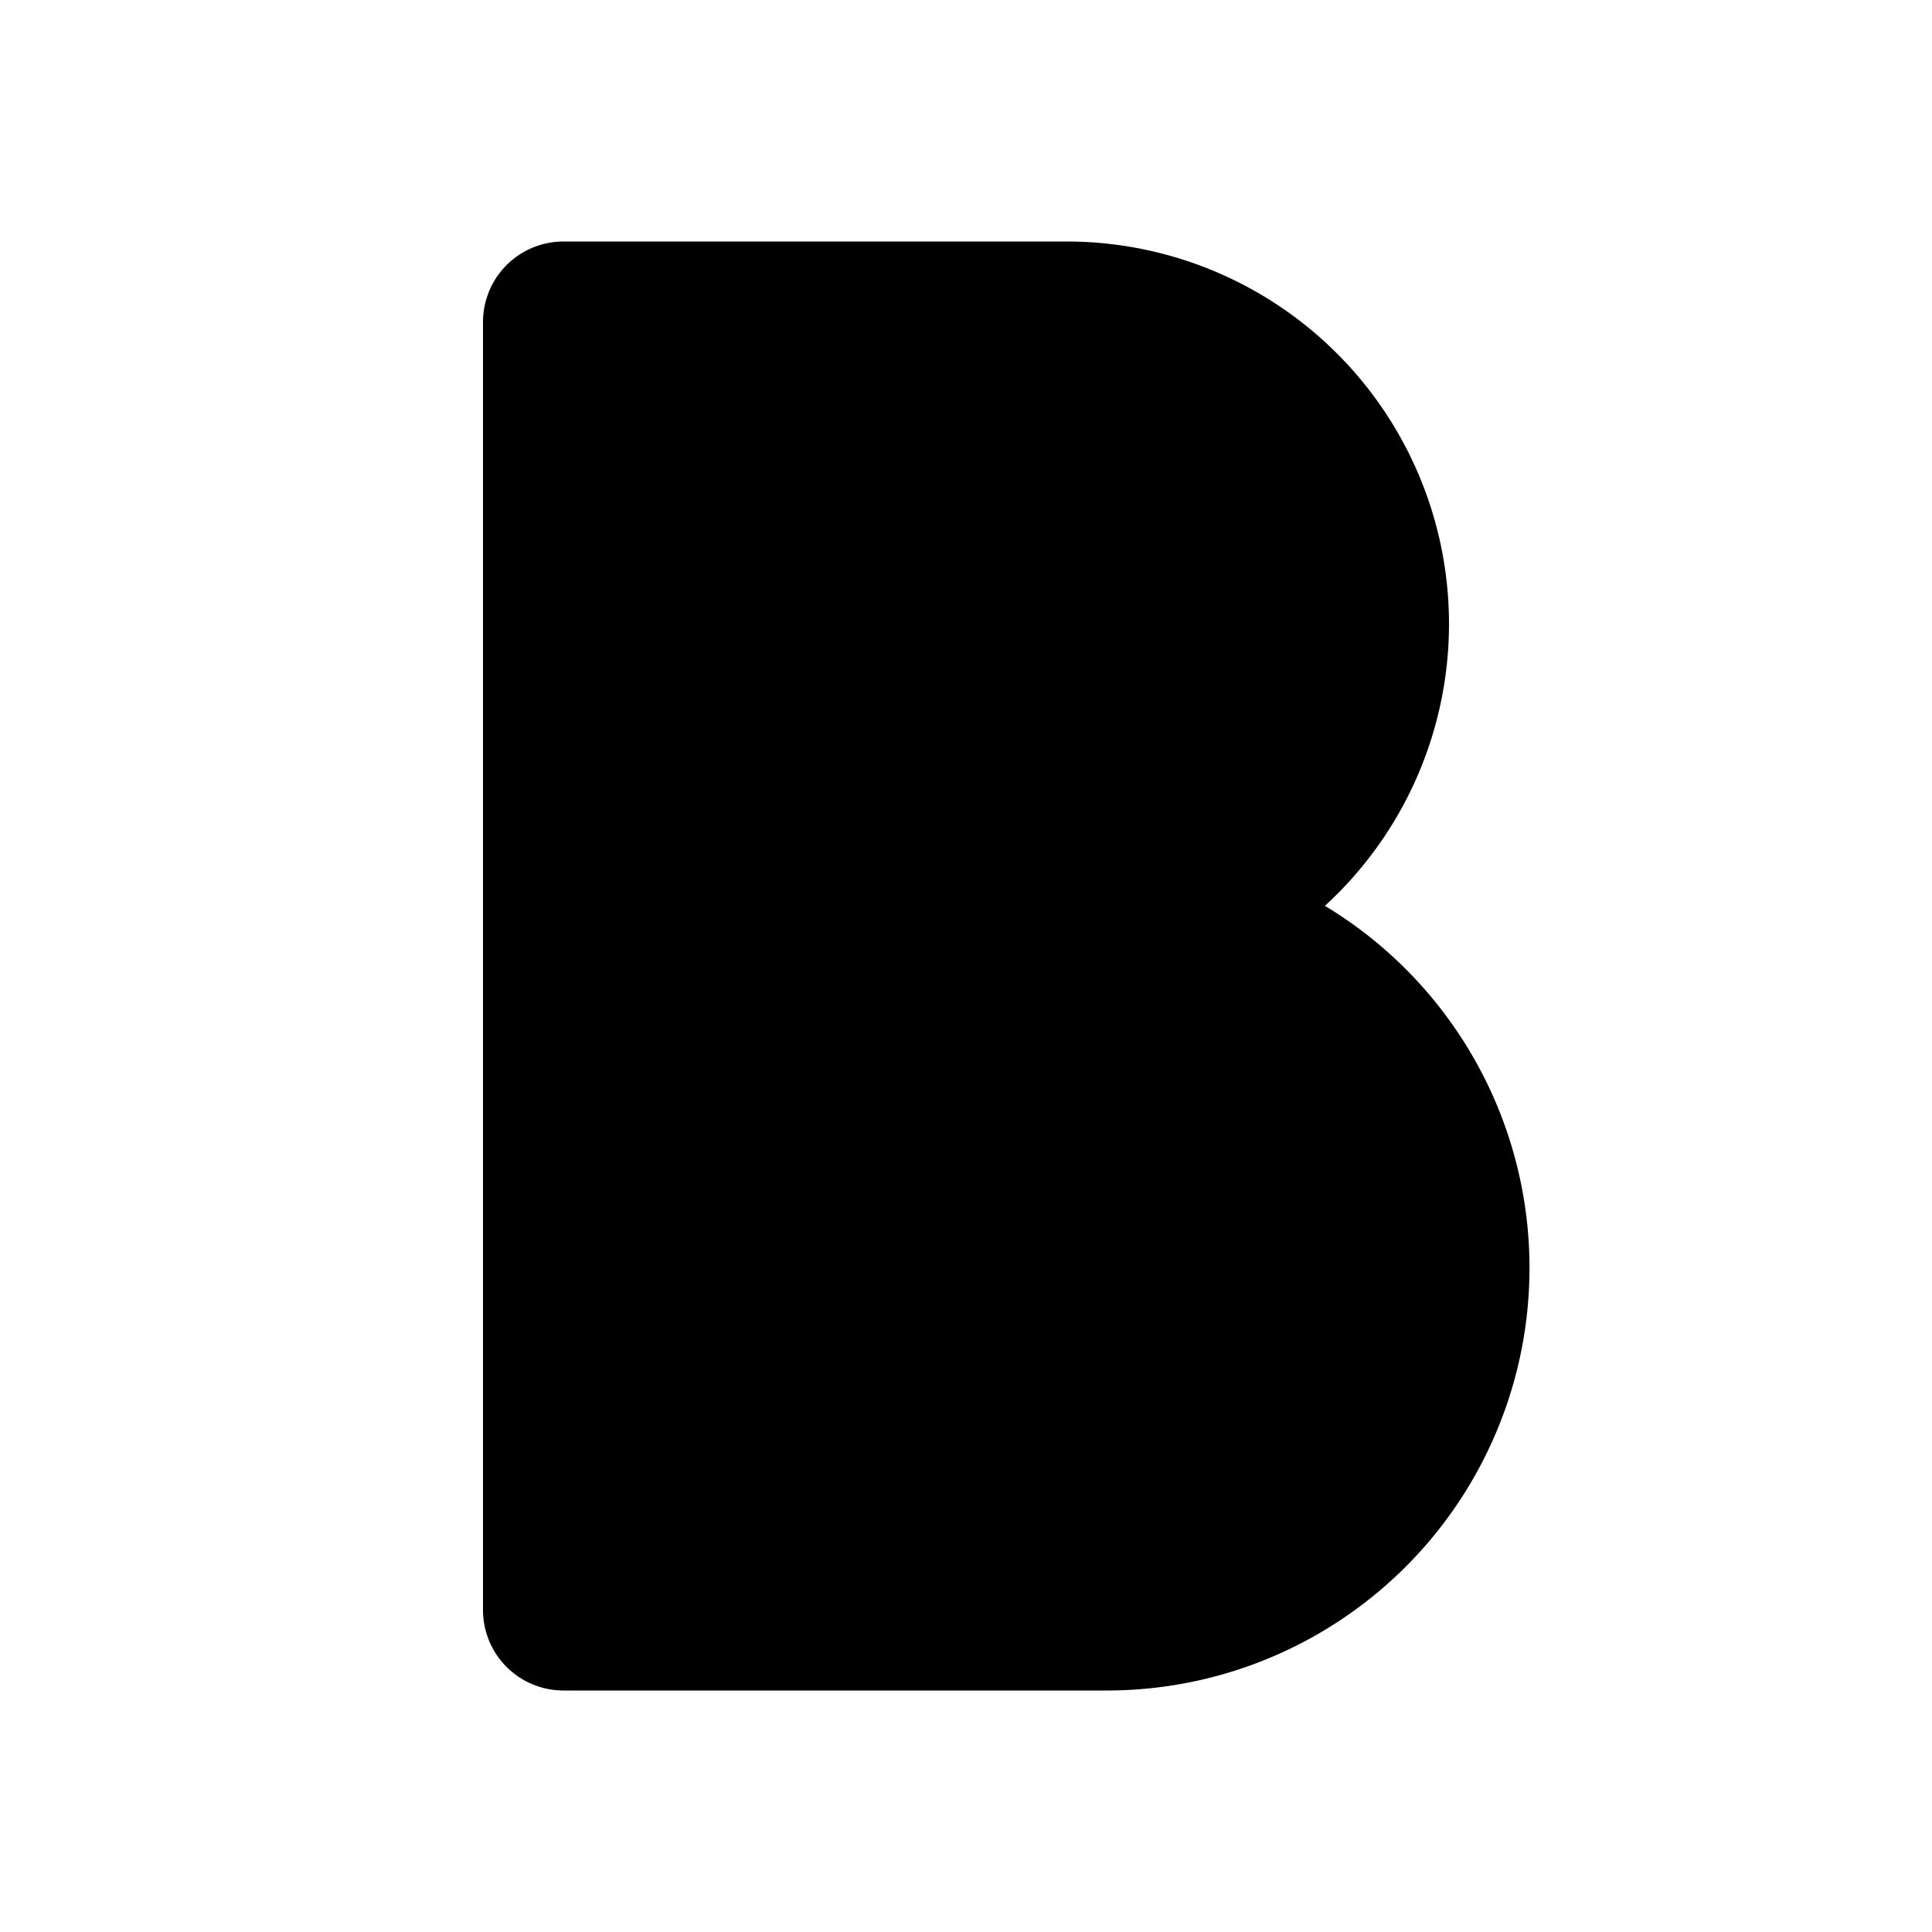 <svg xmlns="http://www.w3.org/2000/svg" fill="currentColor" viewBox="0 0 24 24"><path stroke="currentColor" stroke-linecap="round" stroke-linejoin="round" stroke-width="2" d="M7 11.5V4h6.25A3.75 3.75 0 0 1 17 7.75v0a3.75 3.75 0 0 1-3.75 3.75H7Zm0 0V20h6.75A4.25 4.25 0 0 0 18 15.75v0a4.25 4.25 0 0 0-4.25-4.25H7Z"/></svg>